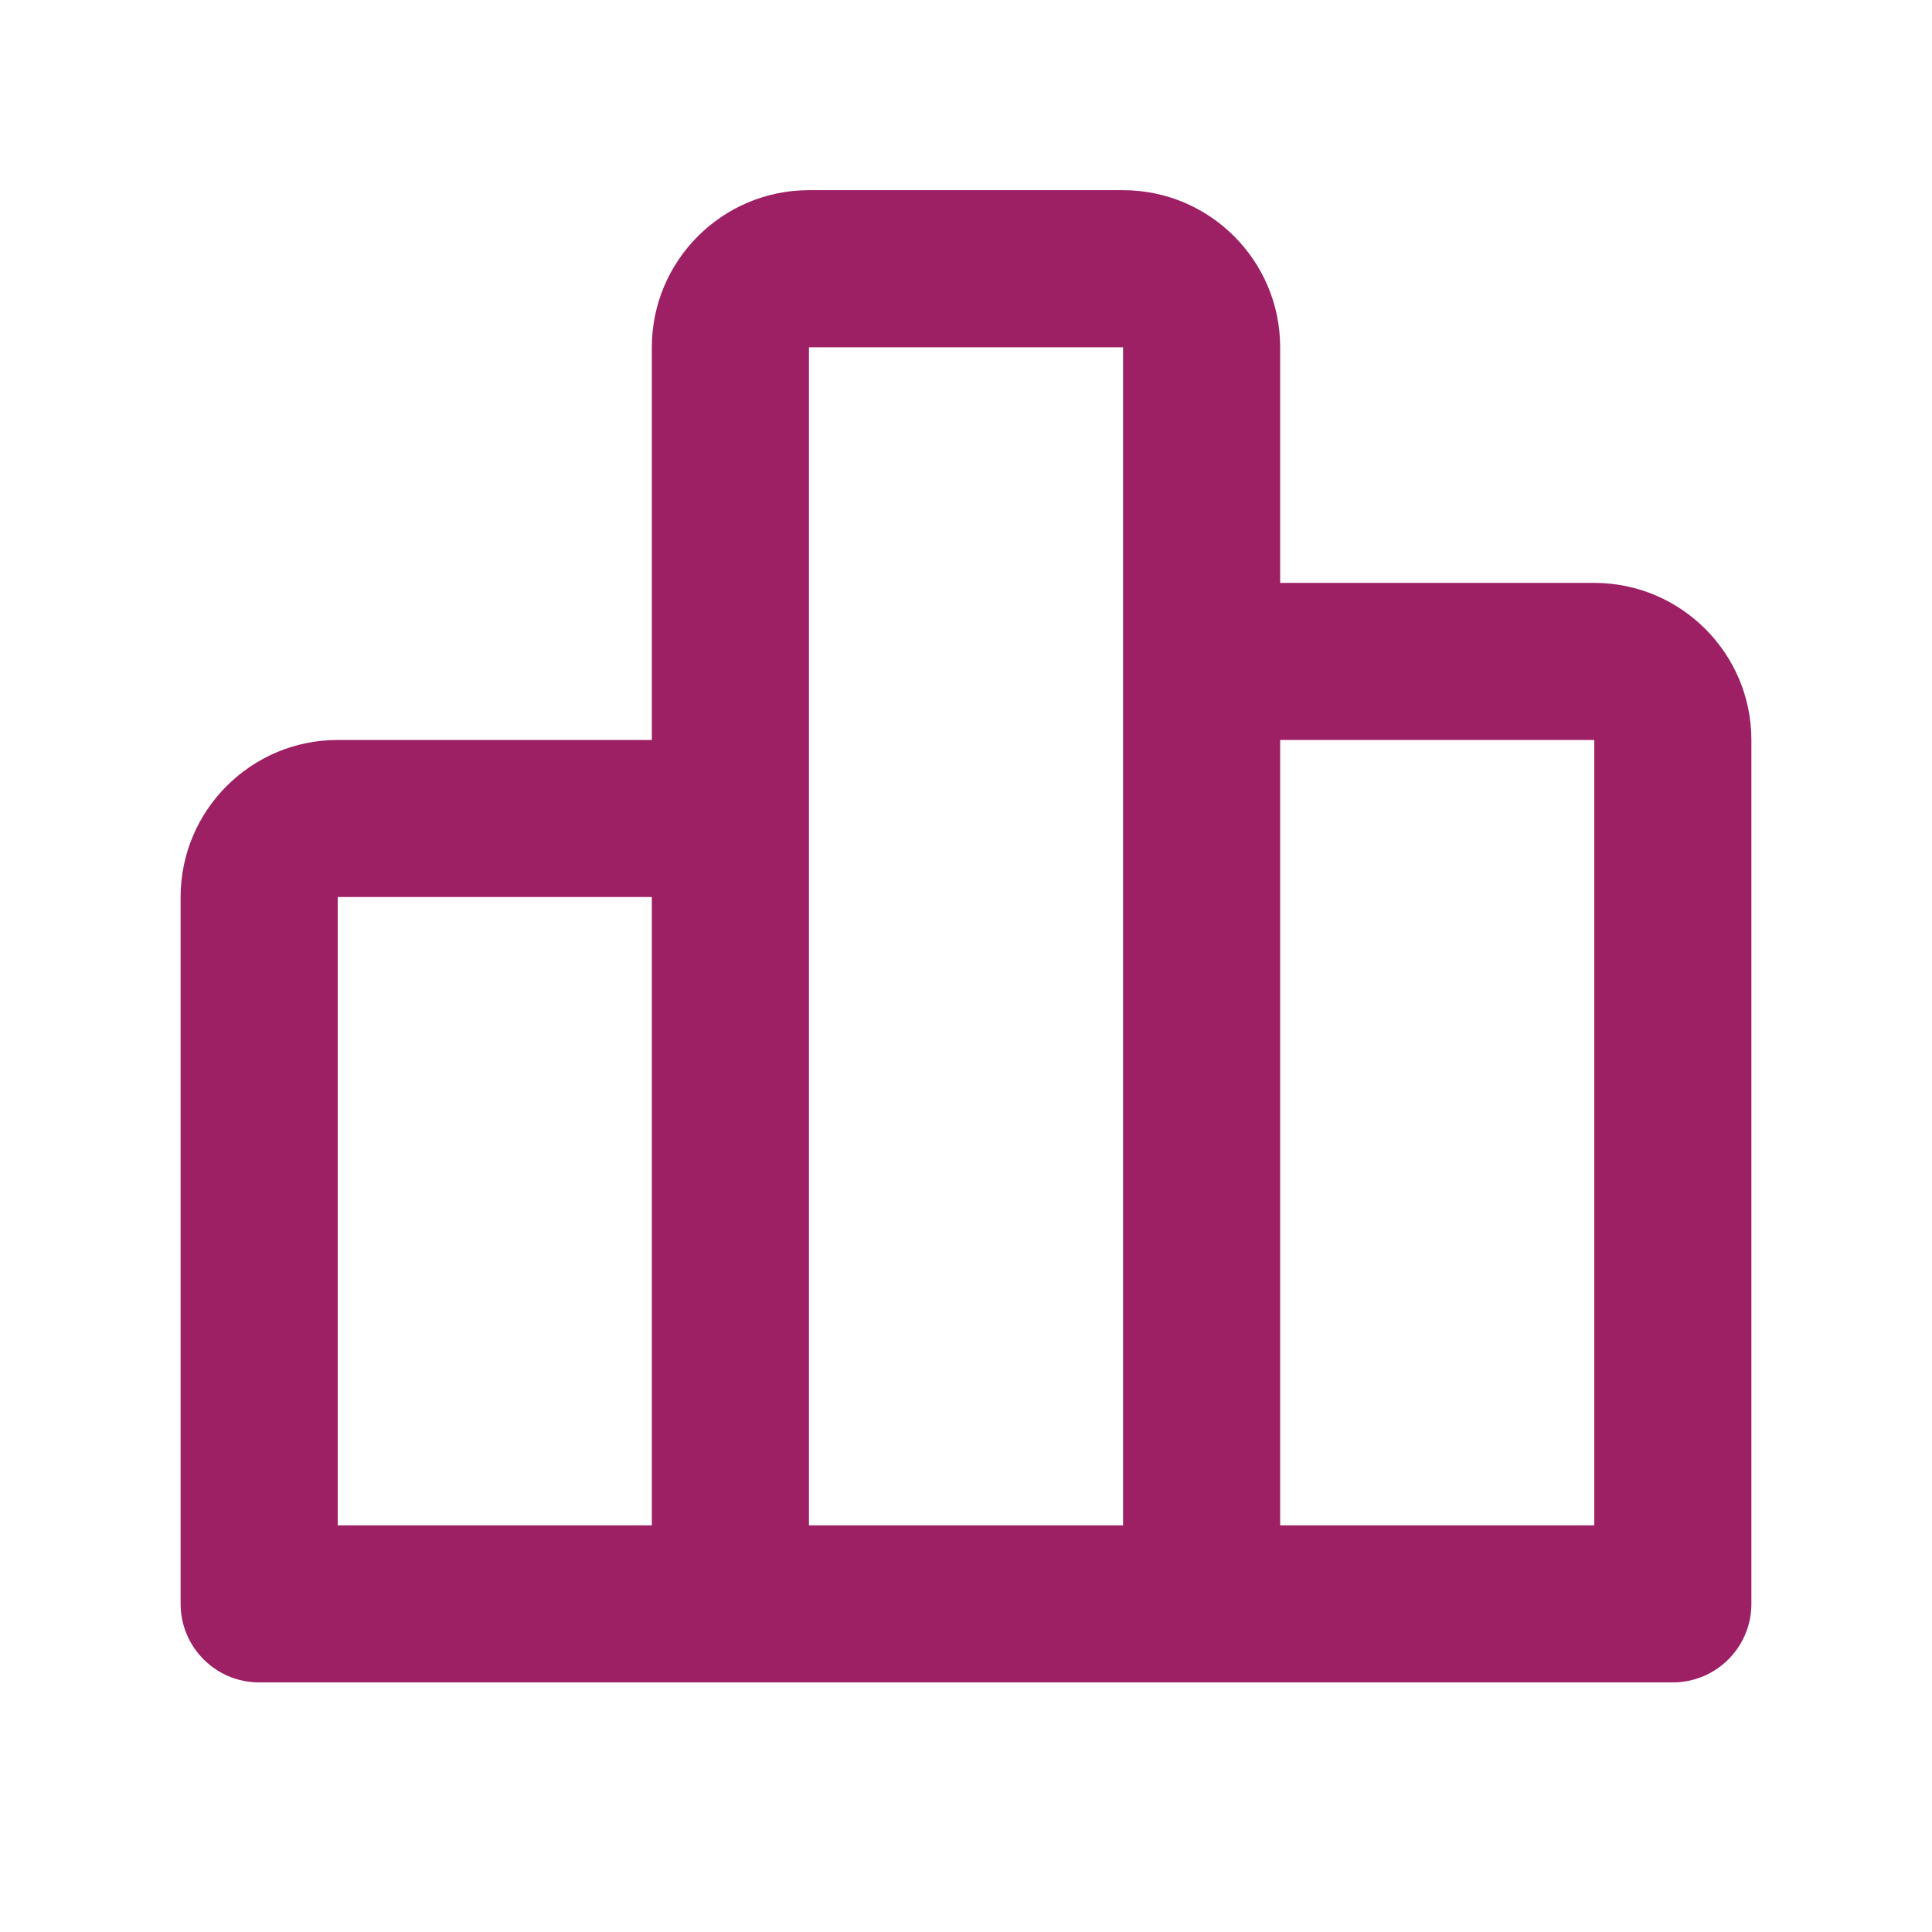 <svg width="41" height="41" viewBox="0 0 41 41" fill="none" xmlns="http://www.w3.org/2000/svg">
<path d="M33.833 12.37H27.167V7.37C27.167 5.531 25.672 4.036 23.833 4.036H17.167C15.328 4.036 13.833 5.531 13.833 7.37V15.703H7.167C5.328 15.703 3.833 17.198 3.833 19.036V34.036C3.833 34.956 4.578 35.703 5.5 35.703H15.5H25.5H35.5C36.422 35.703 37.167 34.956 37.167 34.036V15.703C37.167 13.865 35.672 12.37 33.833 12.37ZM7.167 19.036H13.833V32.37H7.167V19.036ZM17.167 17.37V7.37H23.833V14.036V32.37H17.167V17.37ZM33.833 32.37H27.167V15.703H33.833V32.37Z" fill="#9D1F64"/>
</svg>
